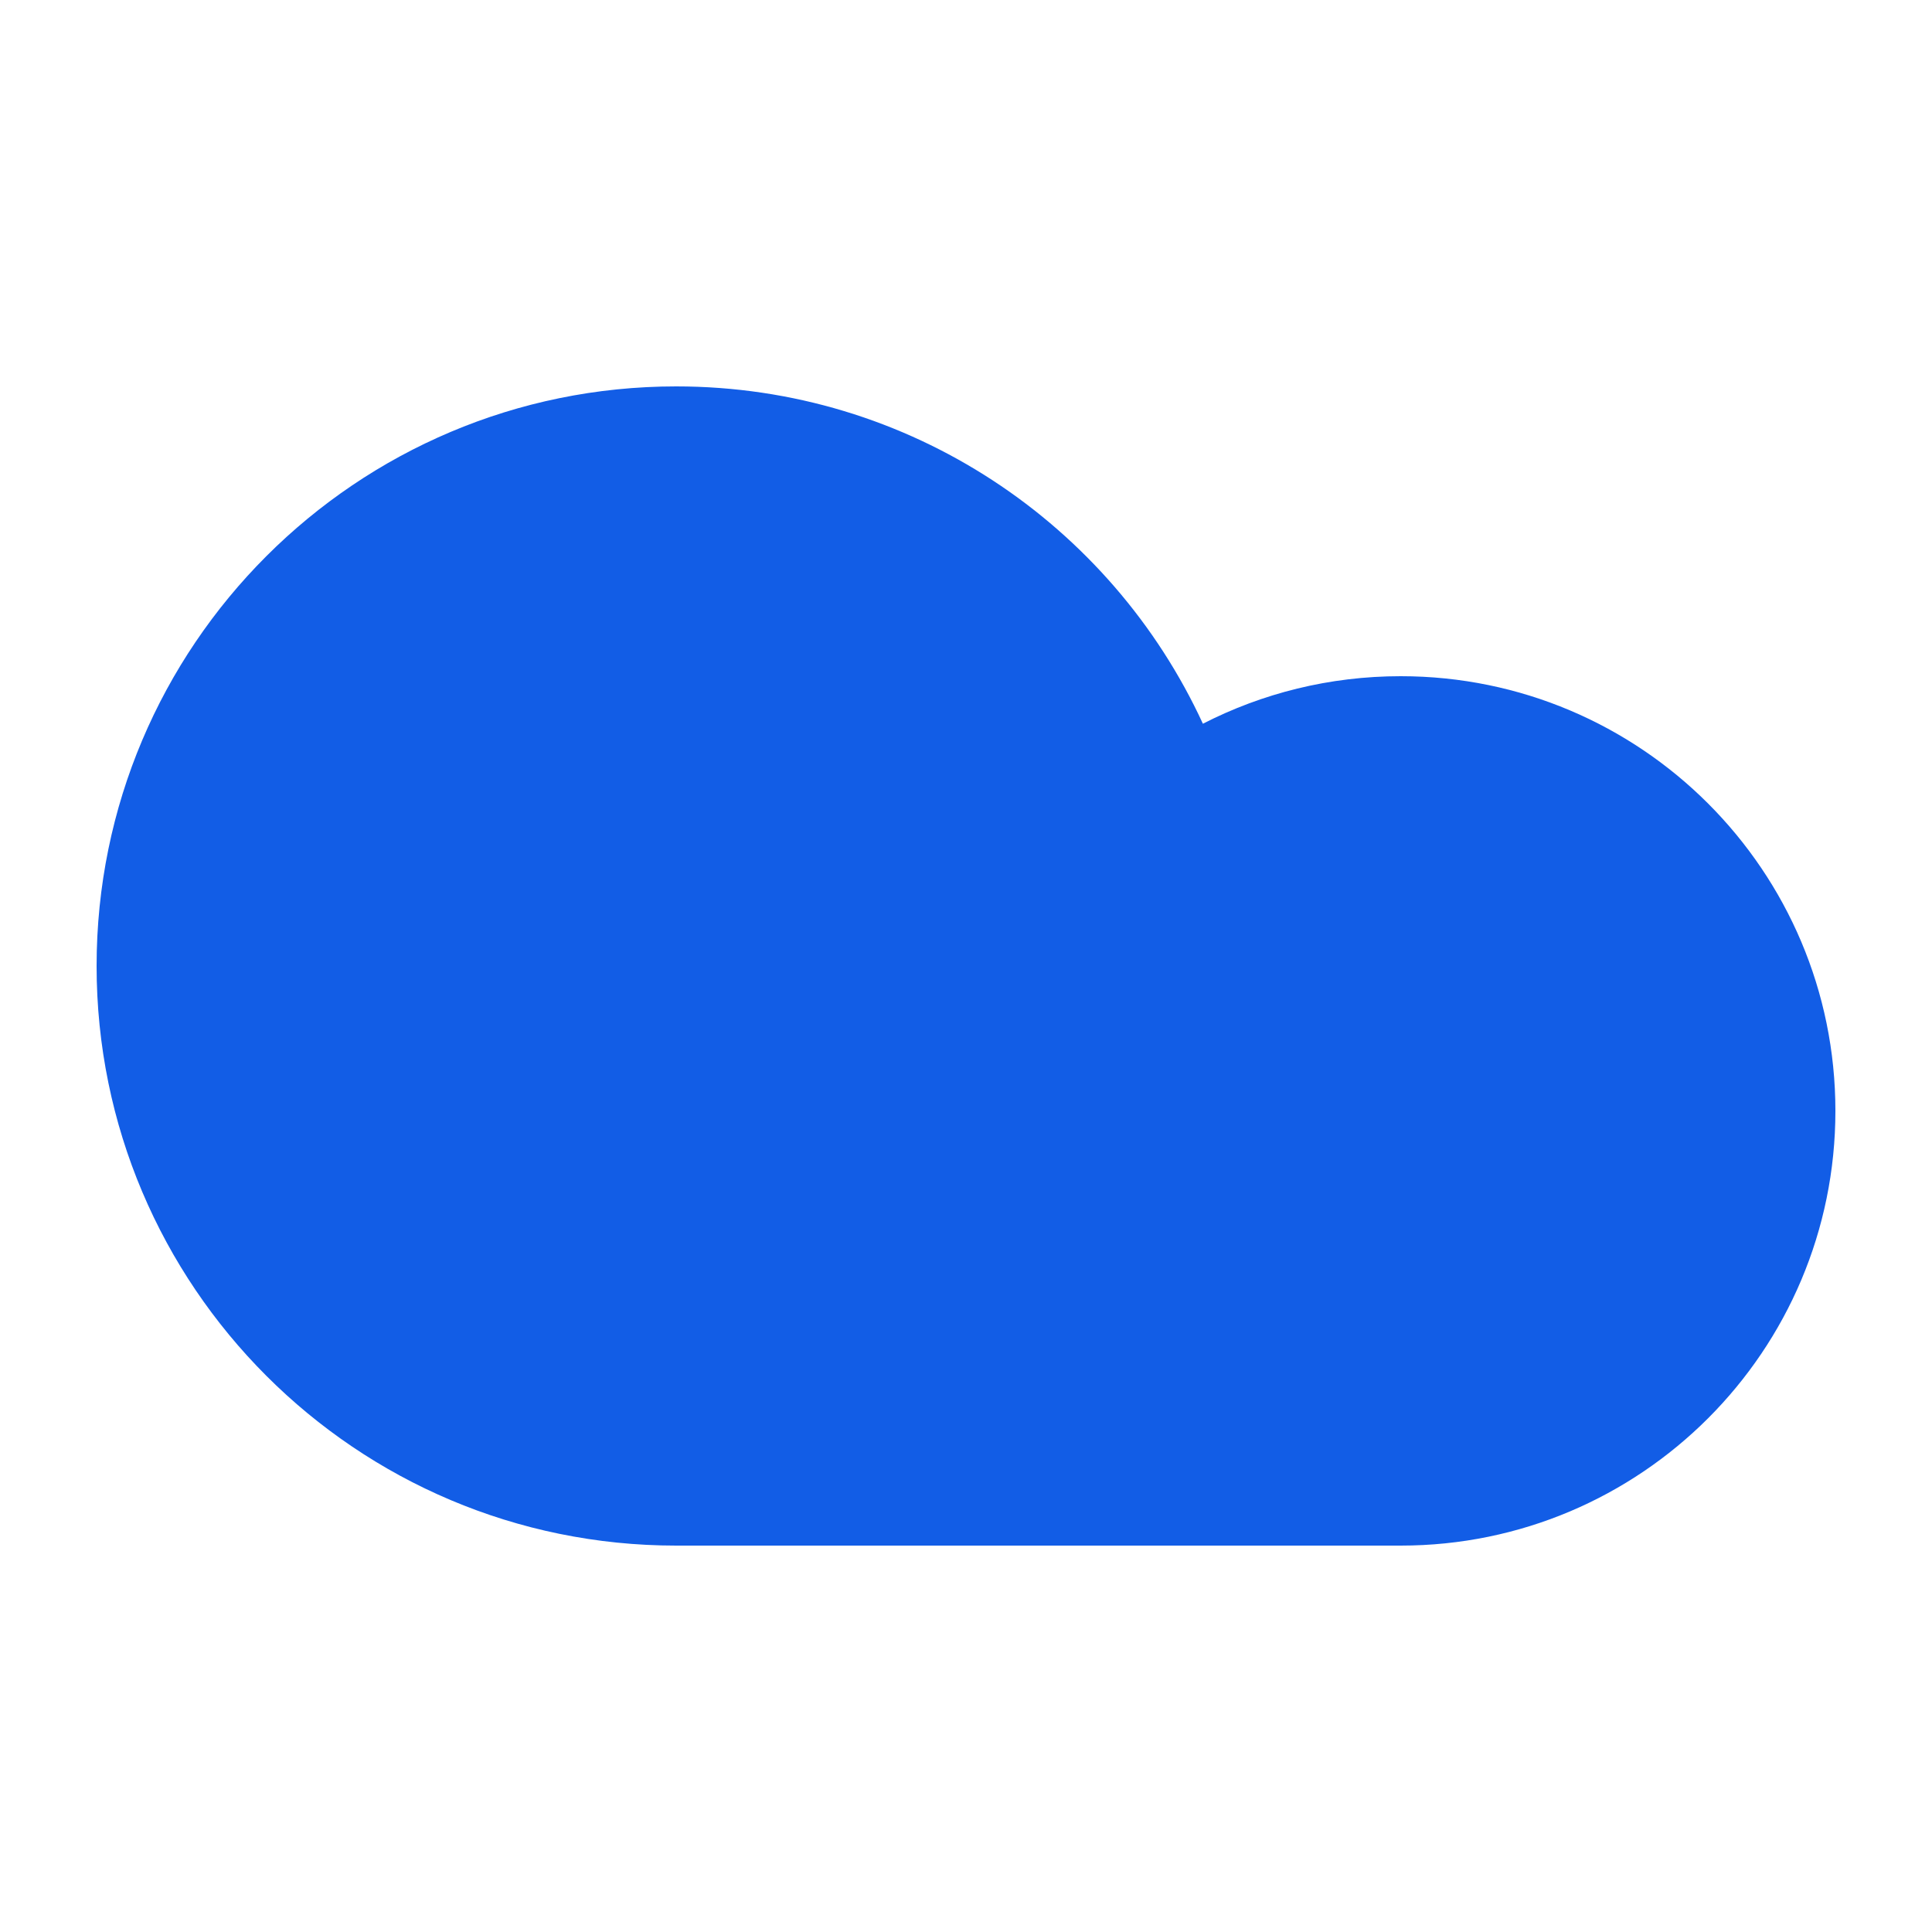 <svg width="60" height="60" viewBox="0 0 60 60" fill="none" xmlns="http://www.w3.org/2000/svg">
<path fill-rule="evenodd" clip-rule="evenodd" d="M3 30C3 39.941 11.059 48 21 48H43.5C50.956 48 57 41.956 57 34.5C57 27.044 50.956 21 43.5 21C41.288 21 39.199 21.532 37.357 22.476C34.507 16.292 28.255 12 21 12C11.059 12 3 20.059 3 30Z" fill="#125DE6"/>
</svg>
